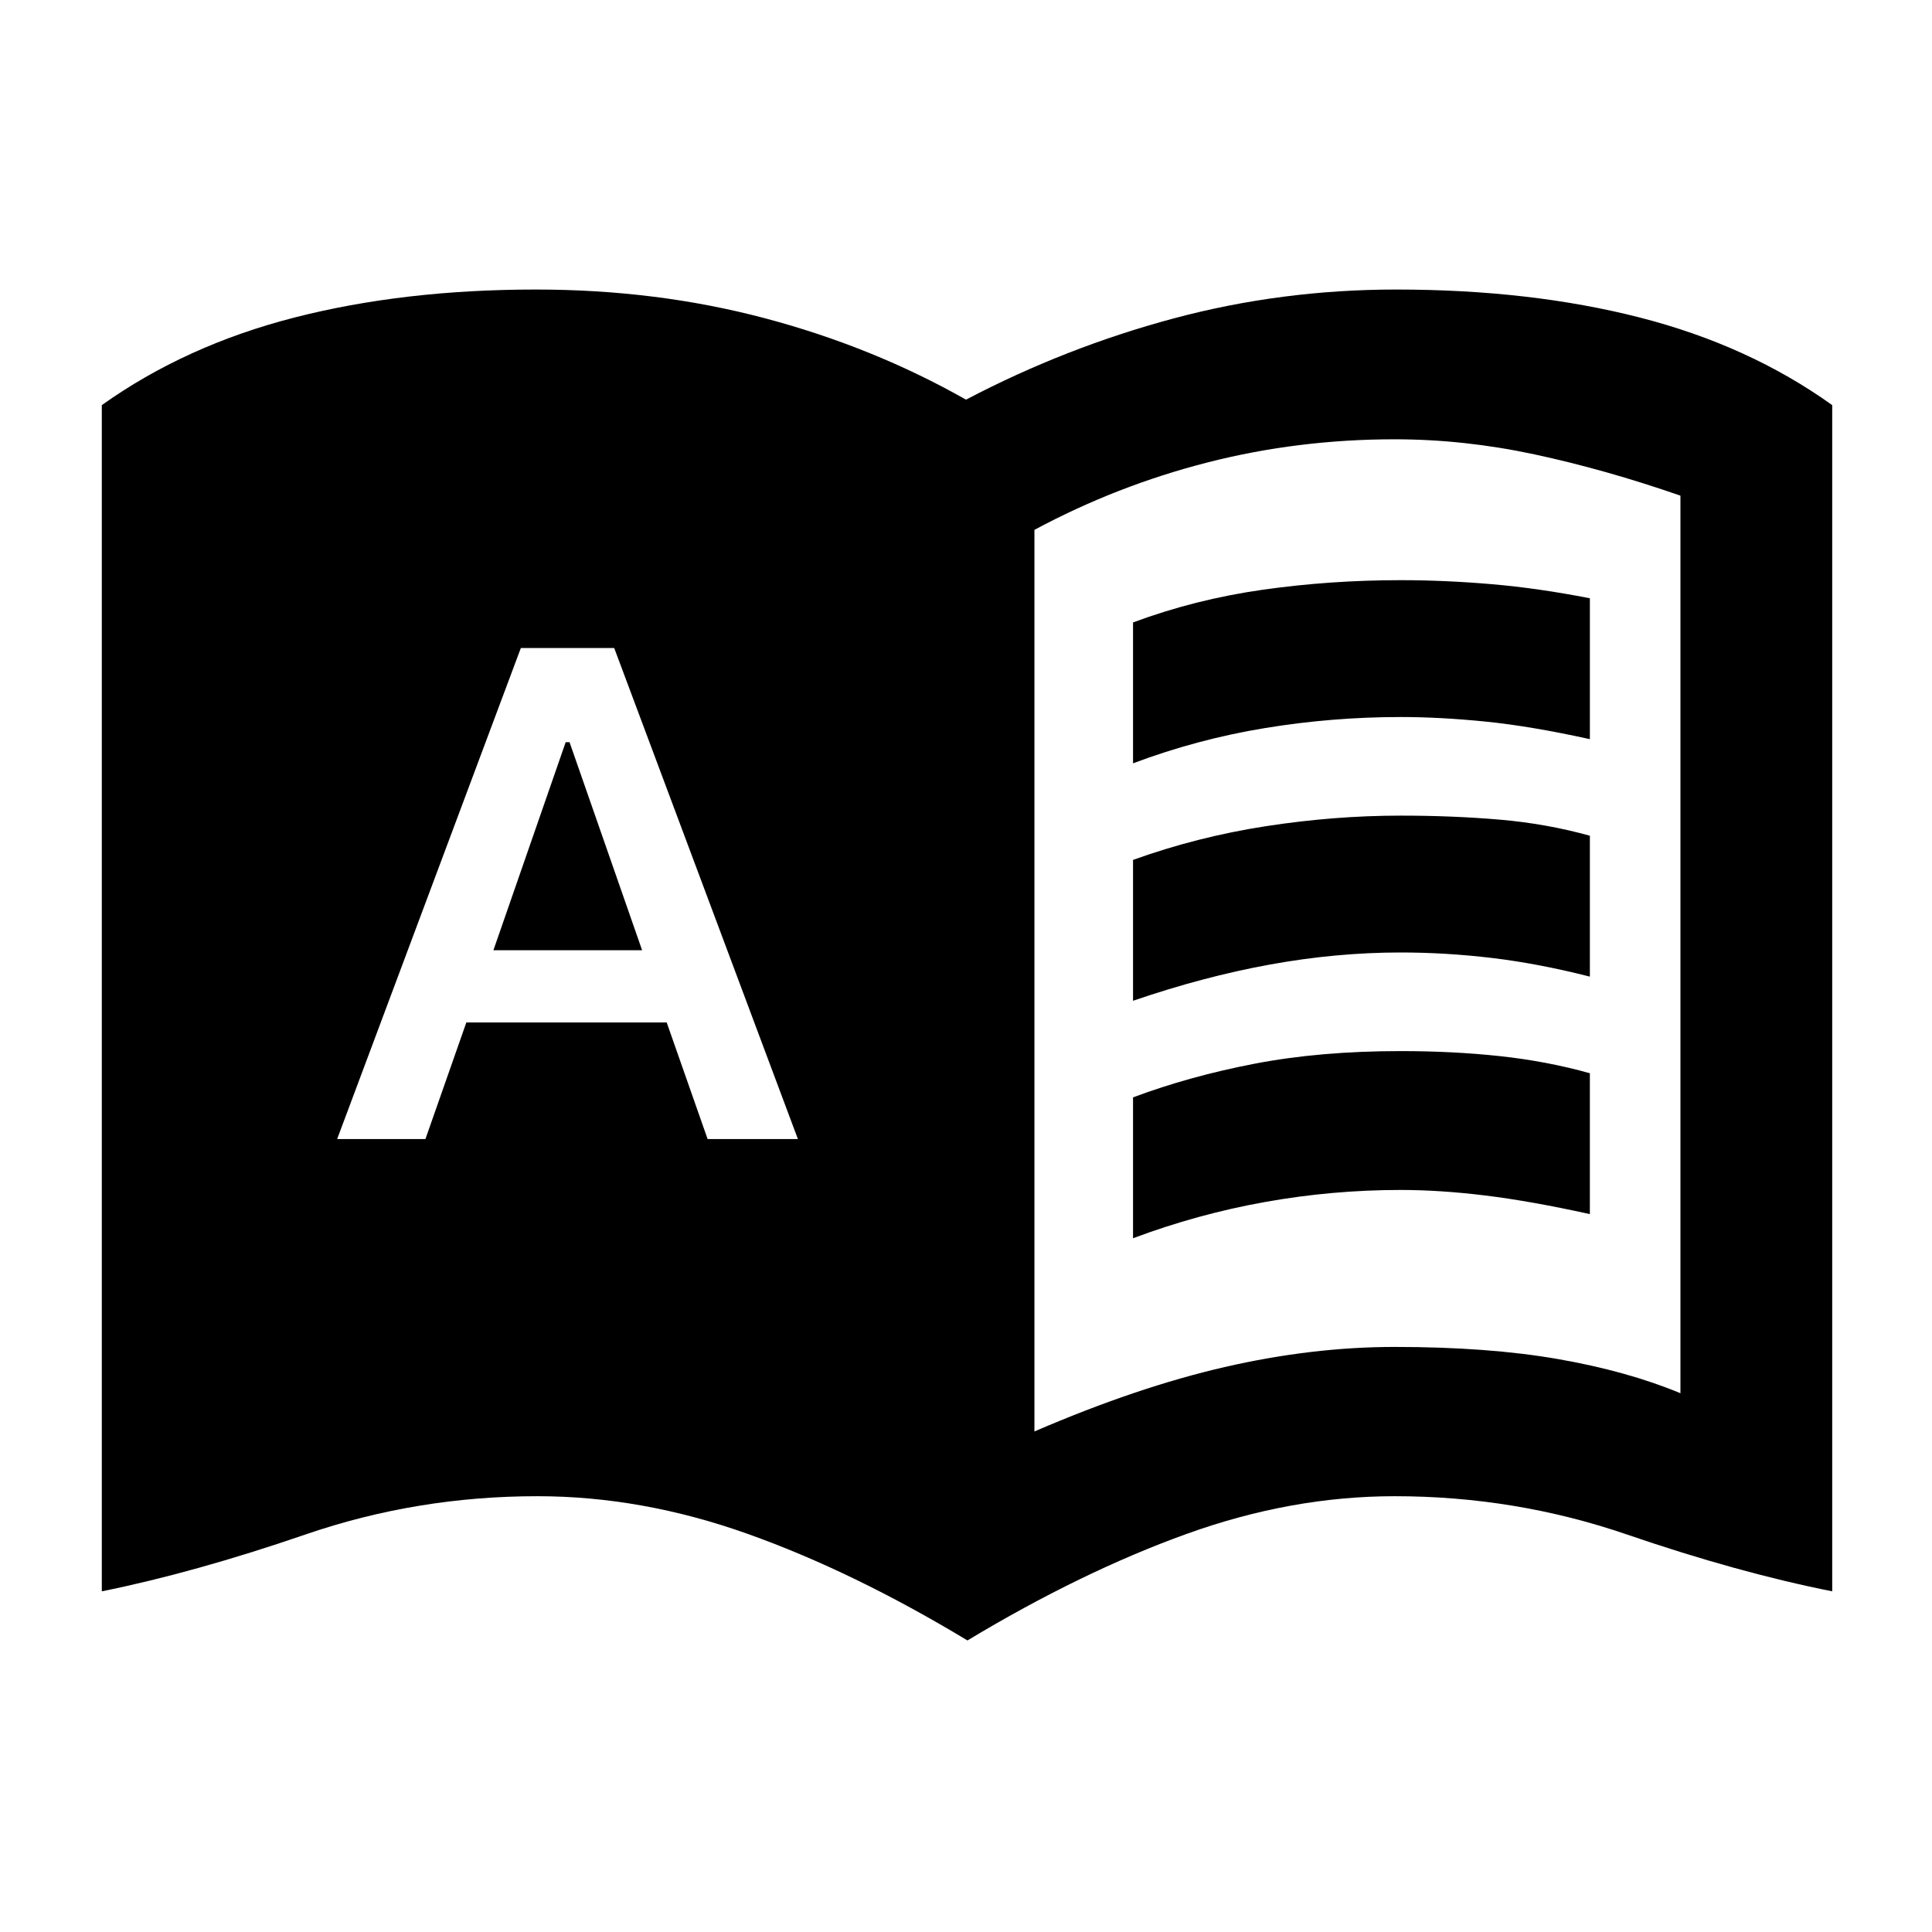 <svg xmlns="http://www.w3.org/2000/svg" height="20" viewBox="0 -960 960 960" width="20"><path d="M167.522-394h43.869l20.326-57.935h99.566L351.609-394h44.869l-91.282-244h-46.392l-91.282 244Zm77.652-93.826 35.91-103.391H283l36.065 103.391h-73.891ZM514-248.717q51-22 94.5-32t84.5-10q46.5 0 81 6t61 17v-446q-37.5-13-72.5-20.5t-69.5-7.5q-48 0-93 11.5t-86 33.5v448Zm-33.283 103.848q-56.739-34.261-109.239-52.968-52.5-18.706-104.478-18.706-59.825 0-115.119 18.989T50.587-169.282v-589.414q41.695-29.695 95.869-43.565 54.174-13.87 119.827-13.87 59.978 0 113.717 14.25t100 40.468q49.5-25.978 103.12-40.348 53.619-14.37 110.597-14.37 66.653 0 120.946 13.87 54.294 13.87 95.75 43.565v589.414q-46.739-9.283-102.13-28.272Q752.891-216.543 693-216.543q-51.5 0-103.641 18.826-52.142 18.826-108.642 52.848ZM563-580.717v-70q31-11.5 64.5-16.25t68.5-4.75q22 0 45.25 2t48.75 7v70q-29.5-6.5-52-8.75t-42-2.25q-34 0-67.5 5.5t-65.5 17.5Zm0 236v-70q28-10.5 60.5-16.75t72.5-6.25q26 0 49.25 2.5t44.75 8.5v70q-29.5-6.5-52-9.25t-42-2.75q-34 0-67.5 6t-65.5 18Zm0-118v-70q32-11.5 66-16.75t67-5.25q26 0 49.25 2t44.75 8v70q-25.5-6.5-48.5-9.25t-45.5-2.75q-32 0-65 6t-68 18Z"/></svg>